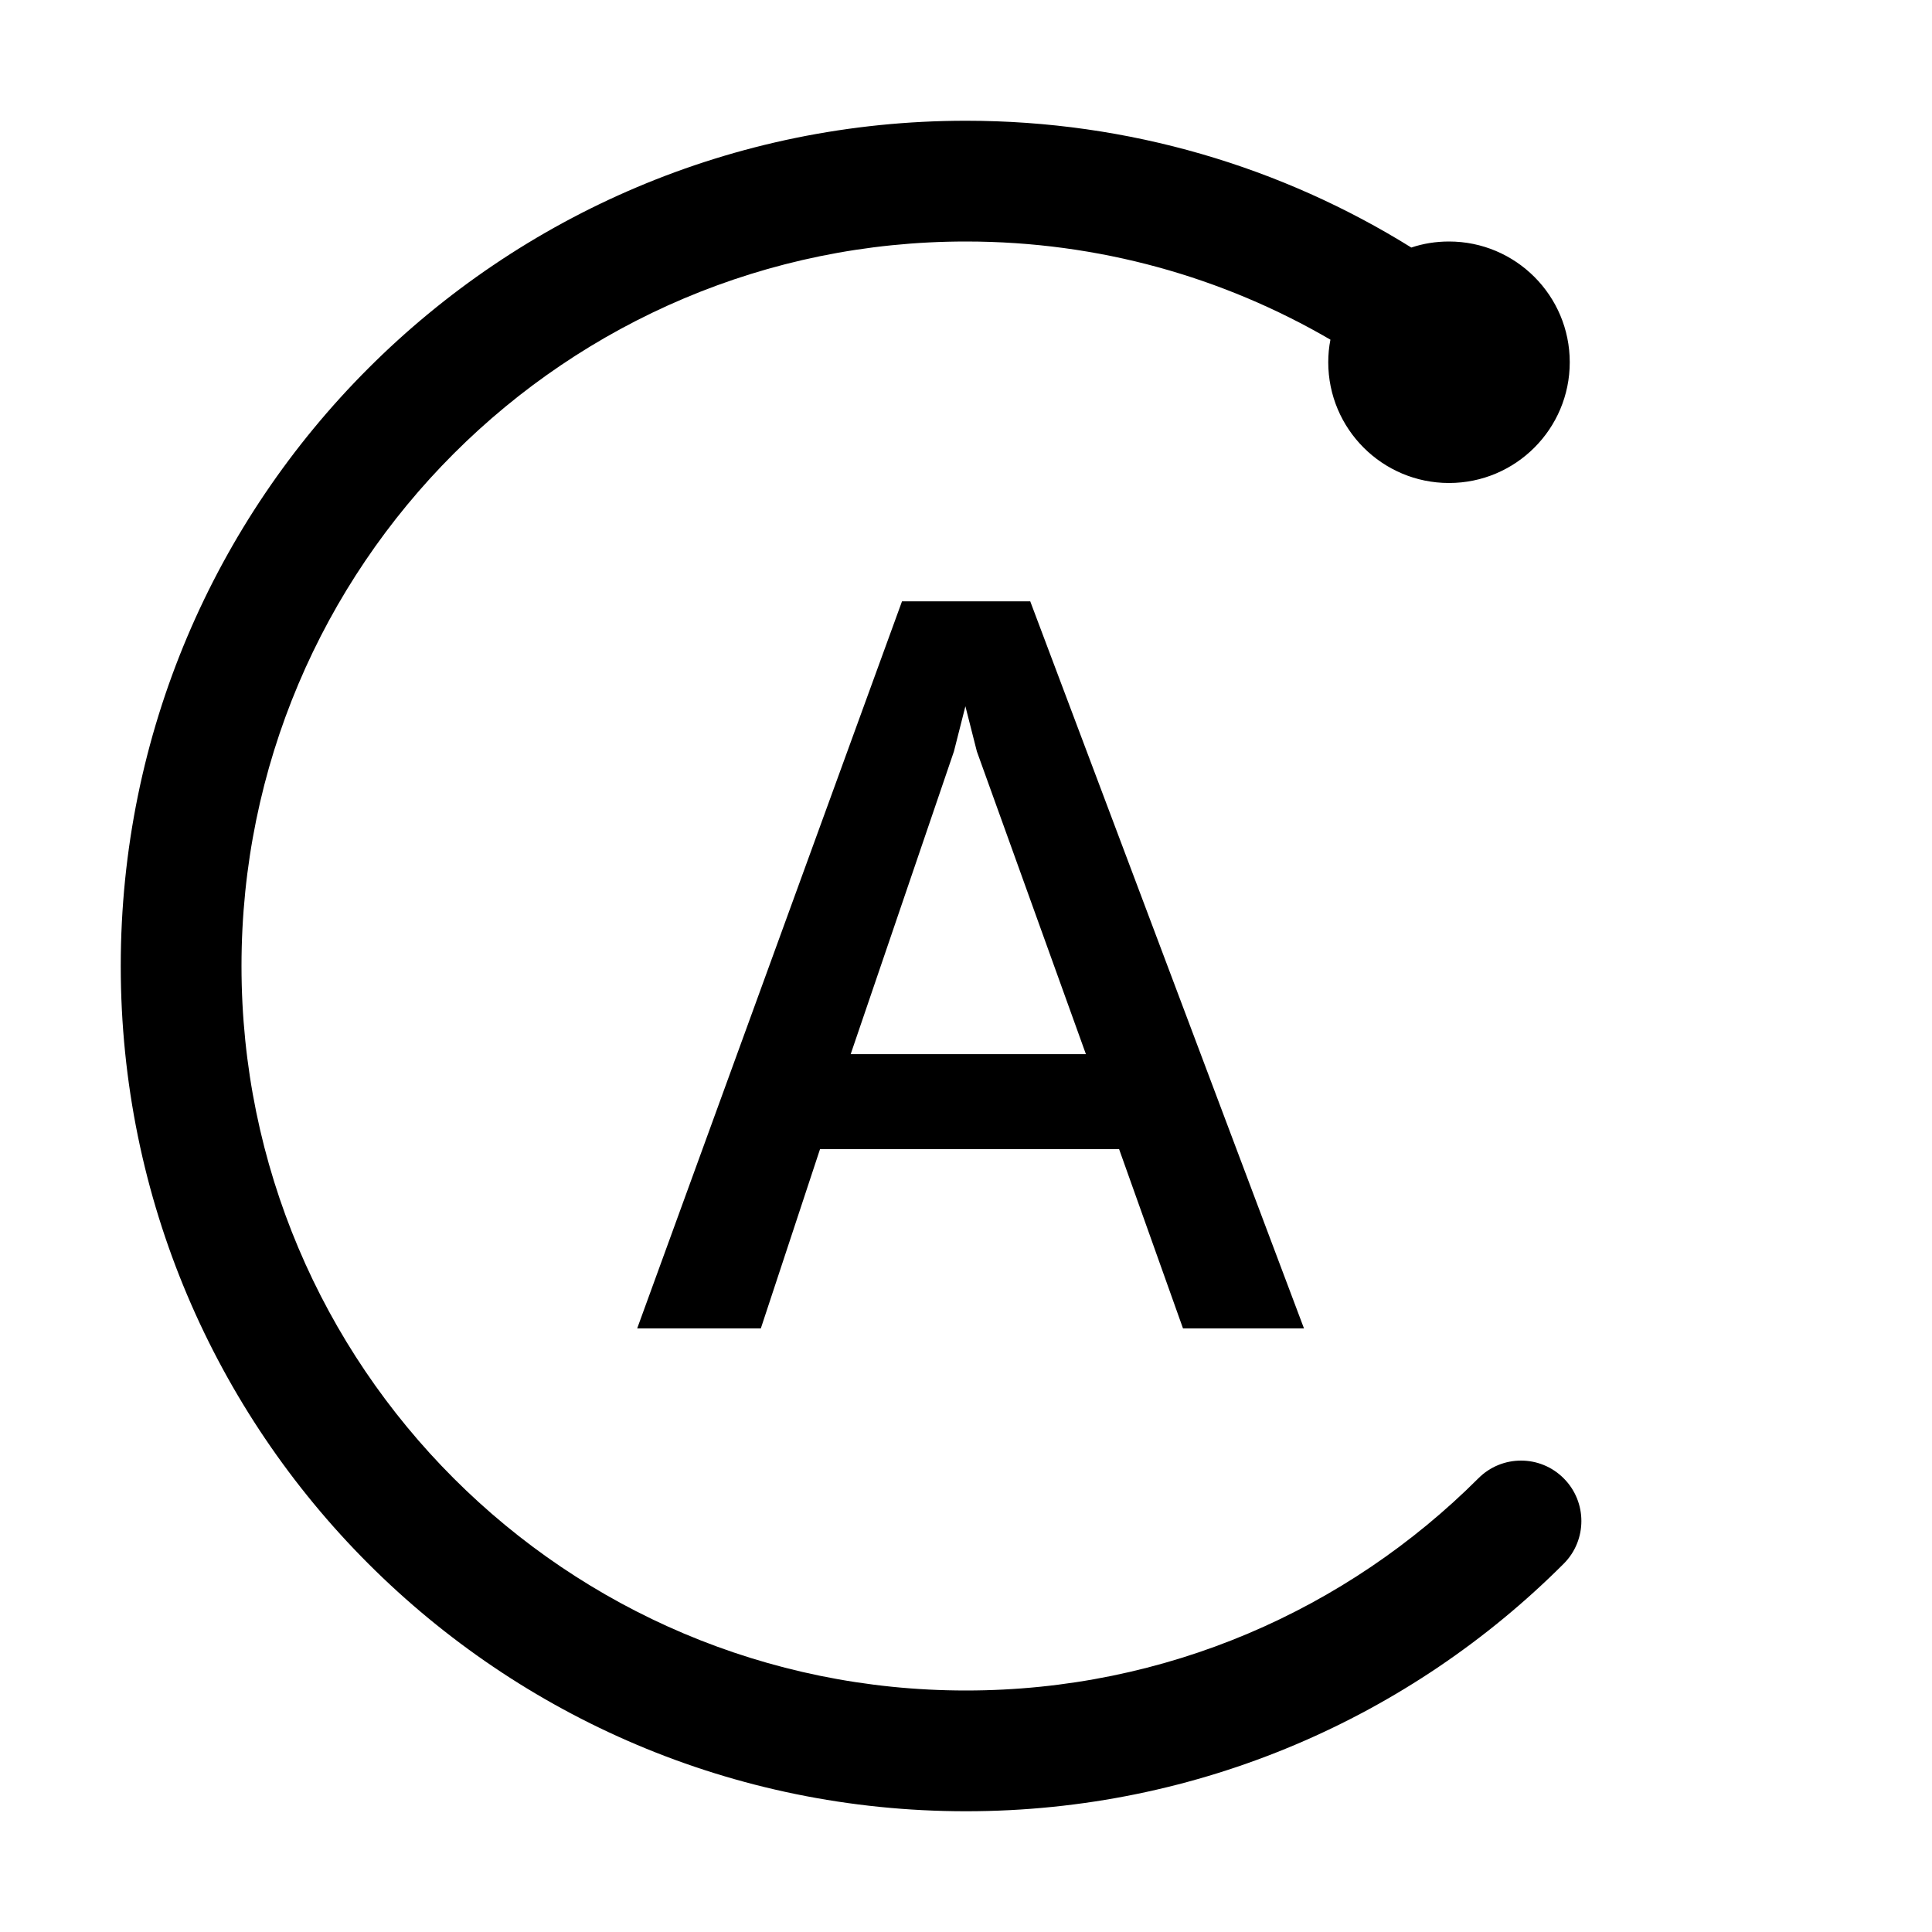 <svg width="16" height="16" viewBox="0 0 16 16" fill="none" xmlns="http://www.w3.org/2000/svg">
<path d="M8 2C4.686 2 2 4.686 2 8C2 11.314 4.686 14 8 14C9.657 14 11.156 13.329 12.243 12.243C12.438 12.047 12.755 12.047 12.95 12.243C13.145 12.438 13.145 12.755 12.95 12.95C11.684 14.216 9.933 15 8 15C4.134 15 1 11.866 1 8C1 4.134 4.134 1 8 1C9.353 1 10.617 1.384 11.688 2.05C11.786 2.017 11.891 2 12 2C12.552 2 13 2.448 13 3C13 3.552 12.552 4 12 4C11.448 4 11 3.552 11 3C11 2.936 11.006 2.873 11.018 2.813C10.131 2.296 9.1 2 8 2Z" fill="black"/>
<path fill-rule="evenodd" clip-rule="evenodd" d="M7.47 4.98H8.532L10.799 11.001H9.797L9.268 9.517H6.791L6.301 11.001H5.277L7.47 4.98ZM8.993 8.73L8.09 6.223L7.995 5.849L7.9 6.223L7.045 8.73H8.993Z" fill="black"/>
</svg>
